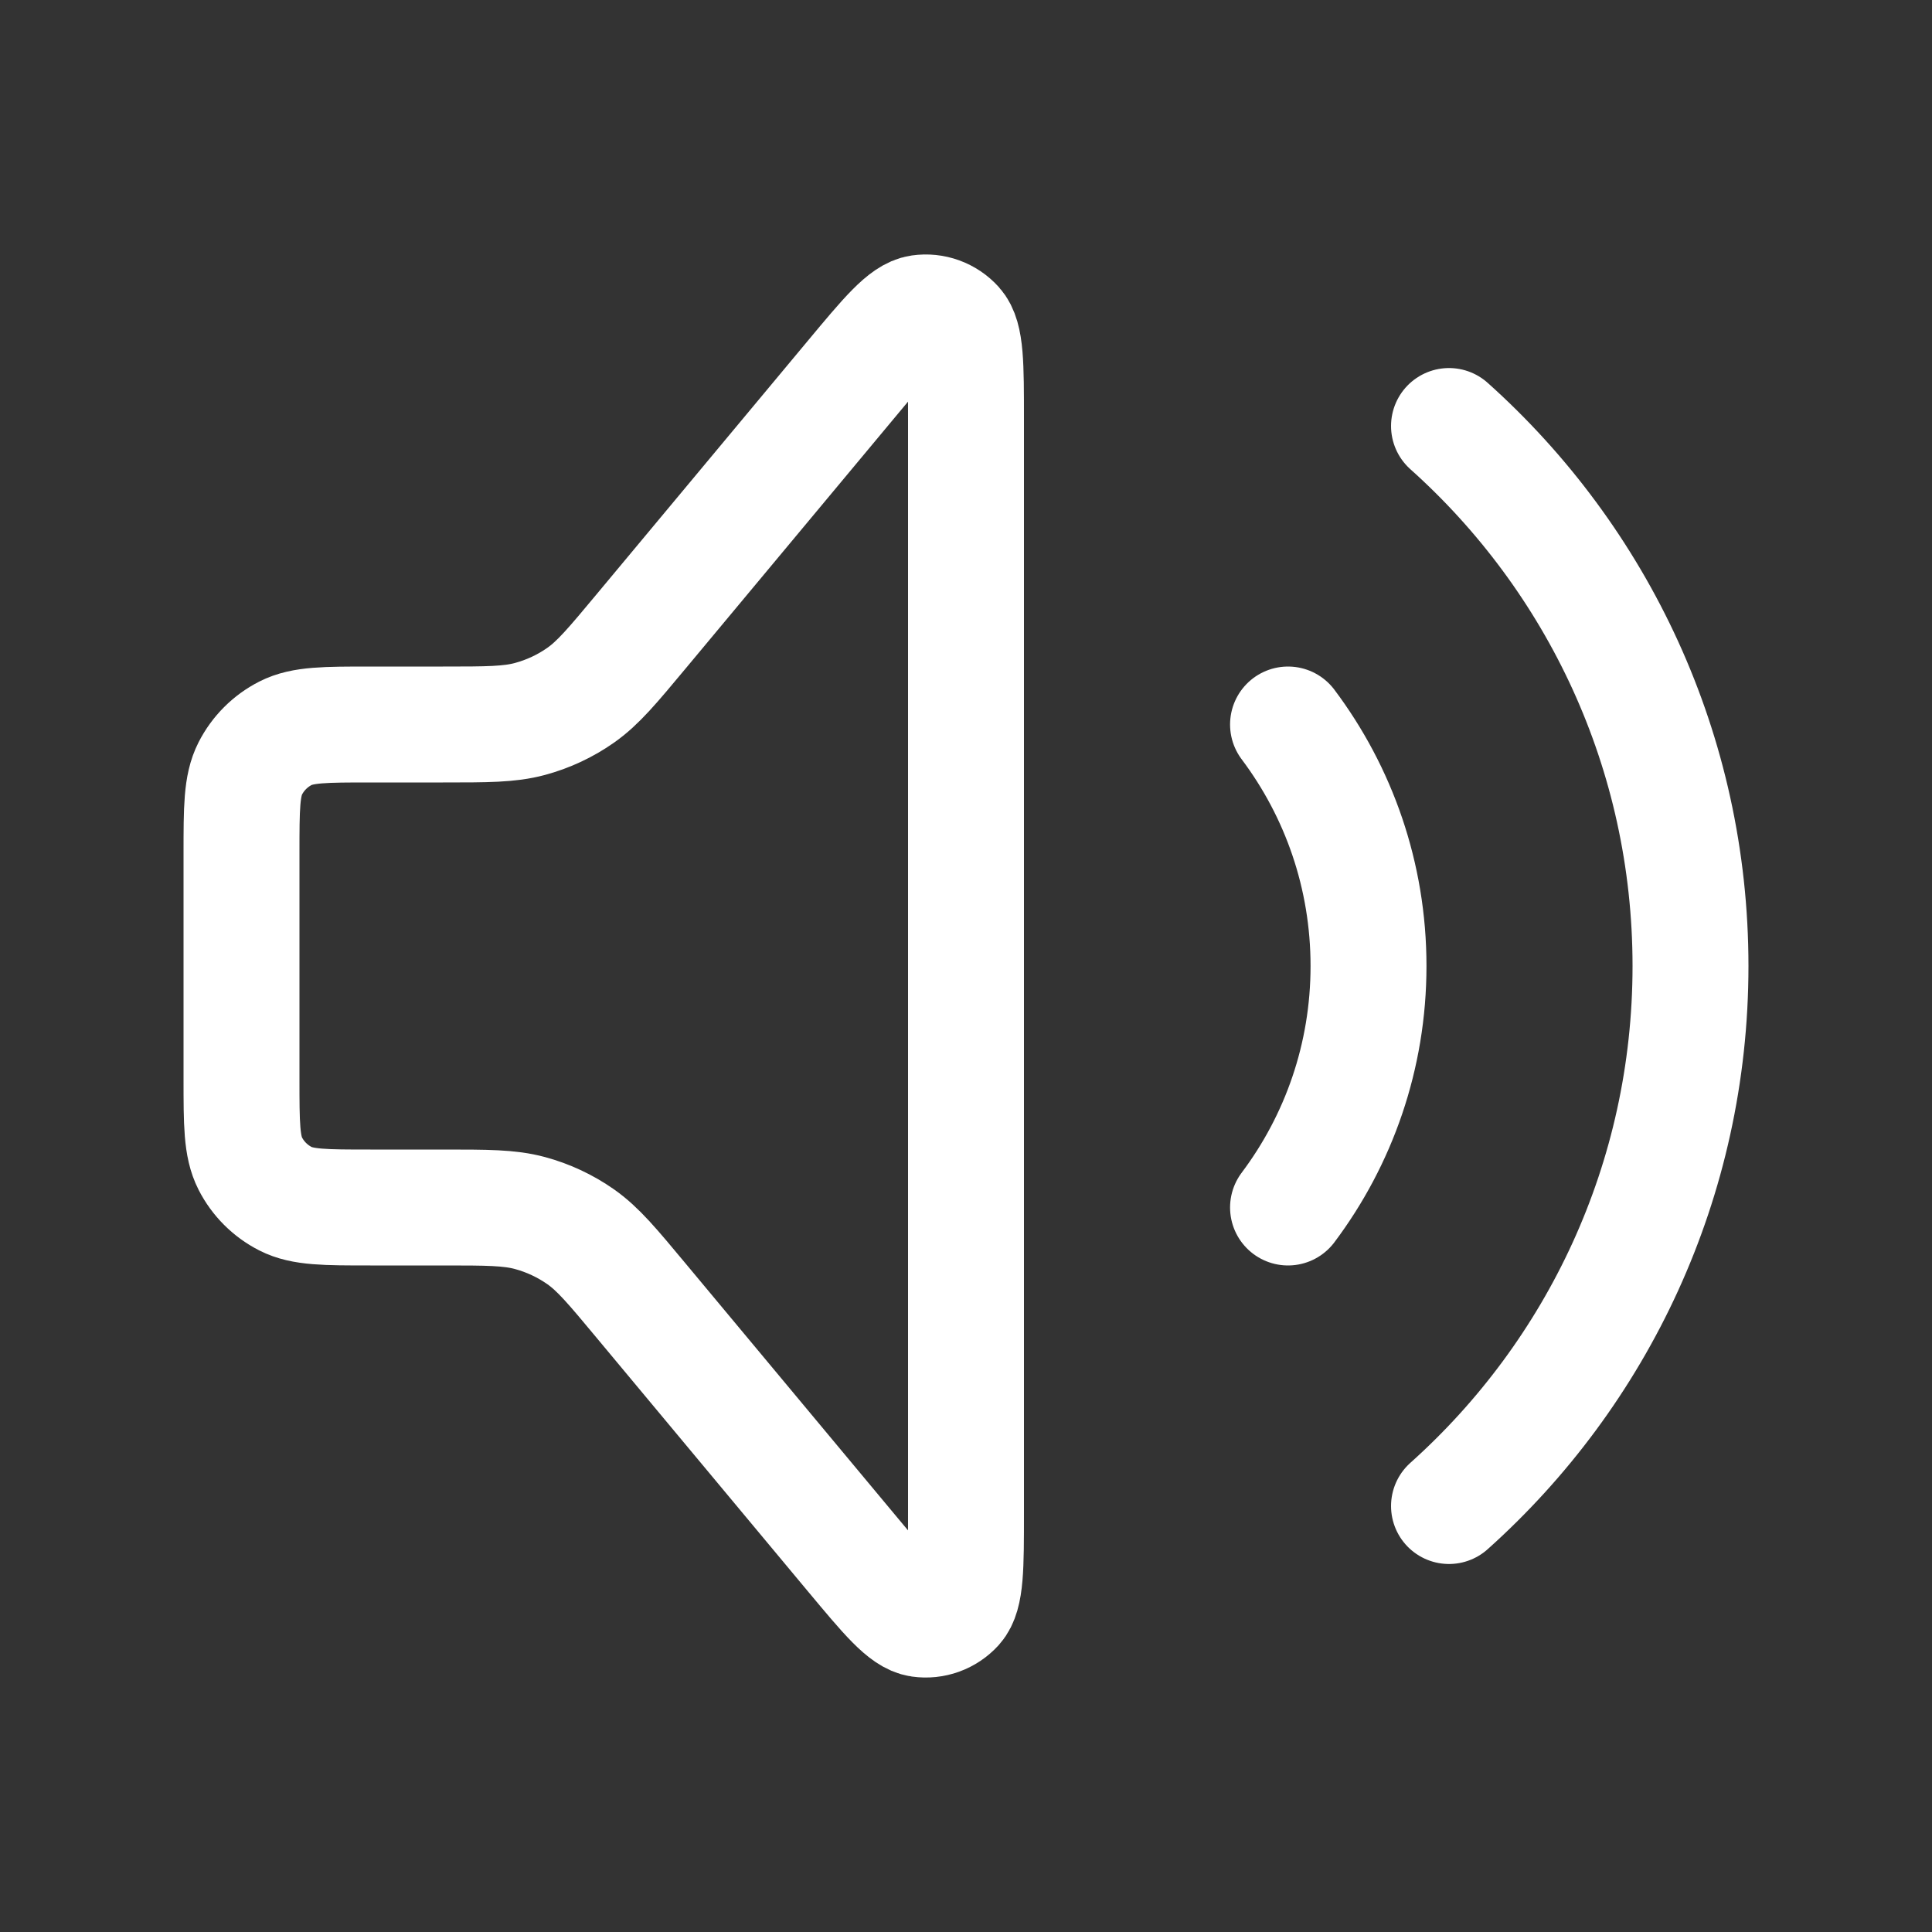 <svg width="50" height="50" viewBox="0 0 50 50" fill="none" xmlns="http://www.w3.org/2000/svg">
<rect x="0" y="0" width="50" height="50" fill="#333333" stroke="none"/>
<path d="M33.334 18.75C34.642 20.491 35.417 22.655 35.417 25C35.417 27.345 34.642 29.509 33.334 31.25M37.5 11.025C41.336 14.458 43.75 19.447 43.75 25C43.75 30.553 41.336 35.543 37.5 38.976M9.583 18.75H11.461C12.609 18.75 13.182 18.75 13.714 18.607C14.185 18.48 14.631 18.272 15.03 17.991C15.48 17.674 15.848 17.233 16.582 16.352L22.053 9.787C22.961 8.697 23.414 8.153 23.811 8.096C24.154 8.047 24.499 8.172 24.732 8.43C25 8.727 25 9.436 25 10.854V39.147C25 40.565 25 41.274 24.732 41.571C24.499 41.828 24.154 41.953 23.811 41.904C23.415 41.848 22.961 41.303 22.053 40.214L16.582 33.649C15.848 32.767 15.48 32.326 15.03 32.009C14.631 31.729 14.185 31.52 13.714 31.393C13.182 31.25 12.609 31.25 11.461 31.25H9.583C8.417 31.25 7.833 31.25 7.388 31.023C6.996 30.823 6.677 30.505 6.477 30.113C6.25 29.667 6.25 29.084 6.25 27.917V22.084C6.25 20.917 6.25 20.333 6.477 19.888C6.677 19.496 6.996 19.177 7.388 18.977C7.833 18.75 8.417 18.75 9.583 18.75Z" stroke="white" stroke-width="3" stroke-linecap="round" stroke-linejoin="round"/>
</svg>
